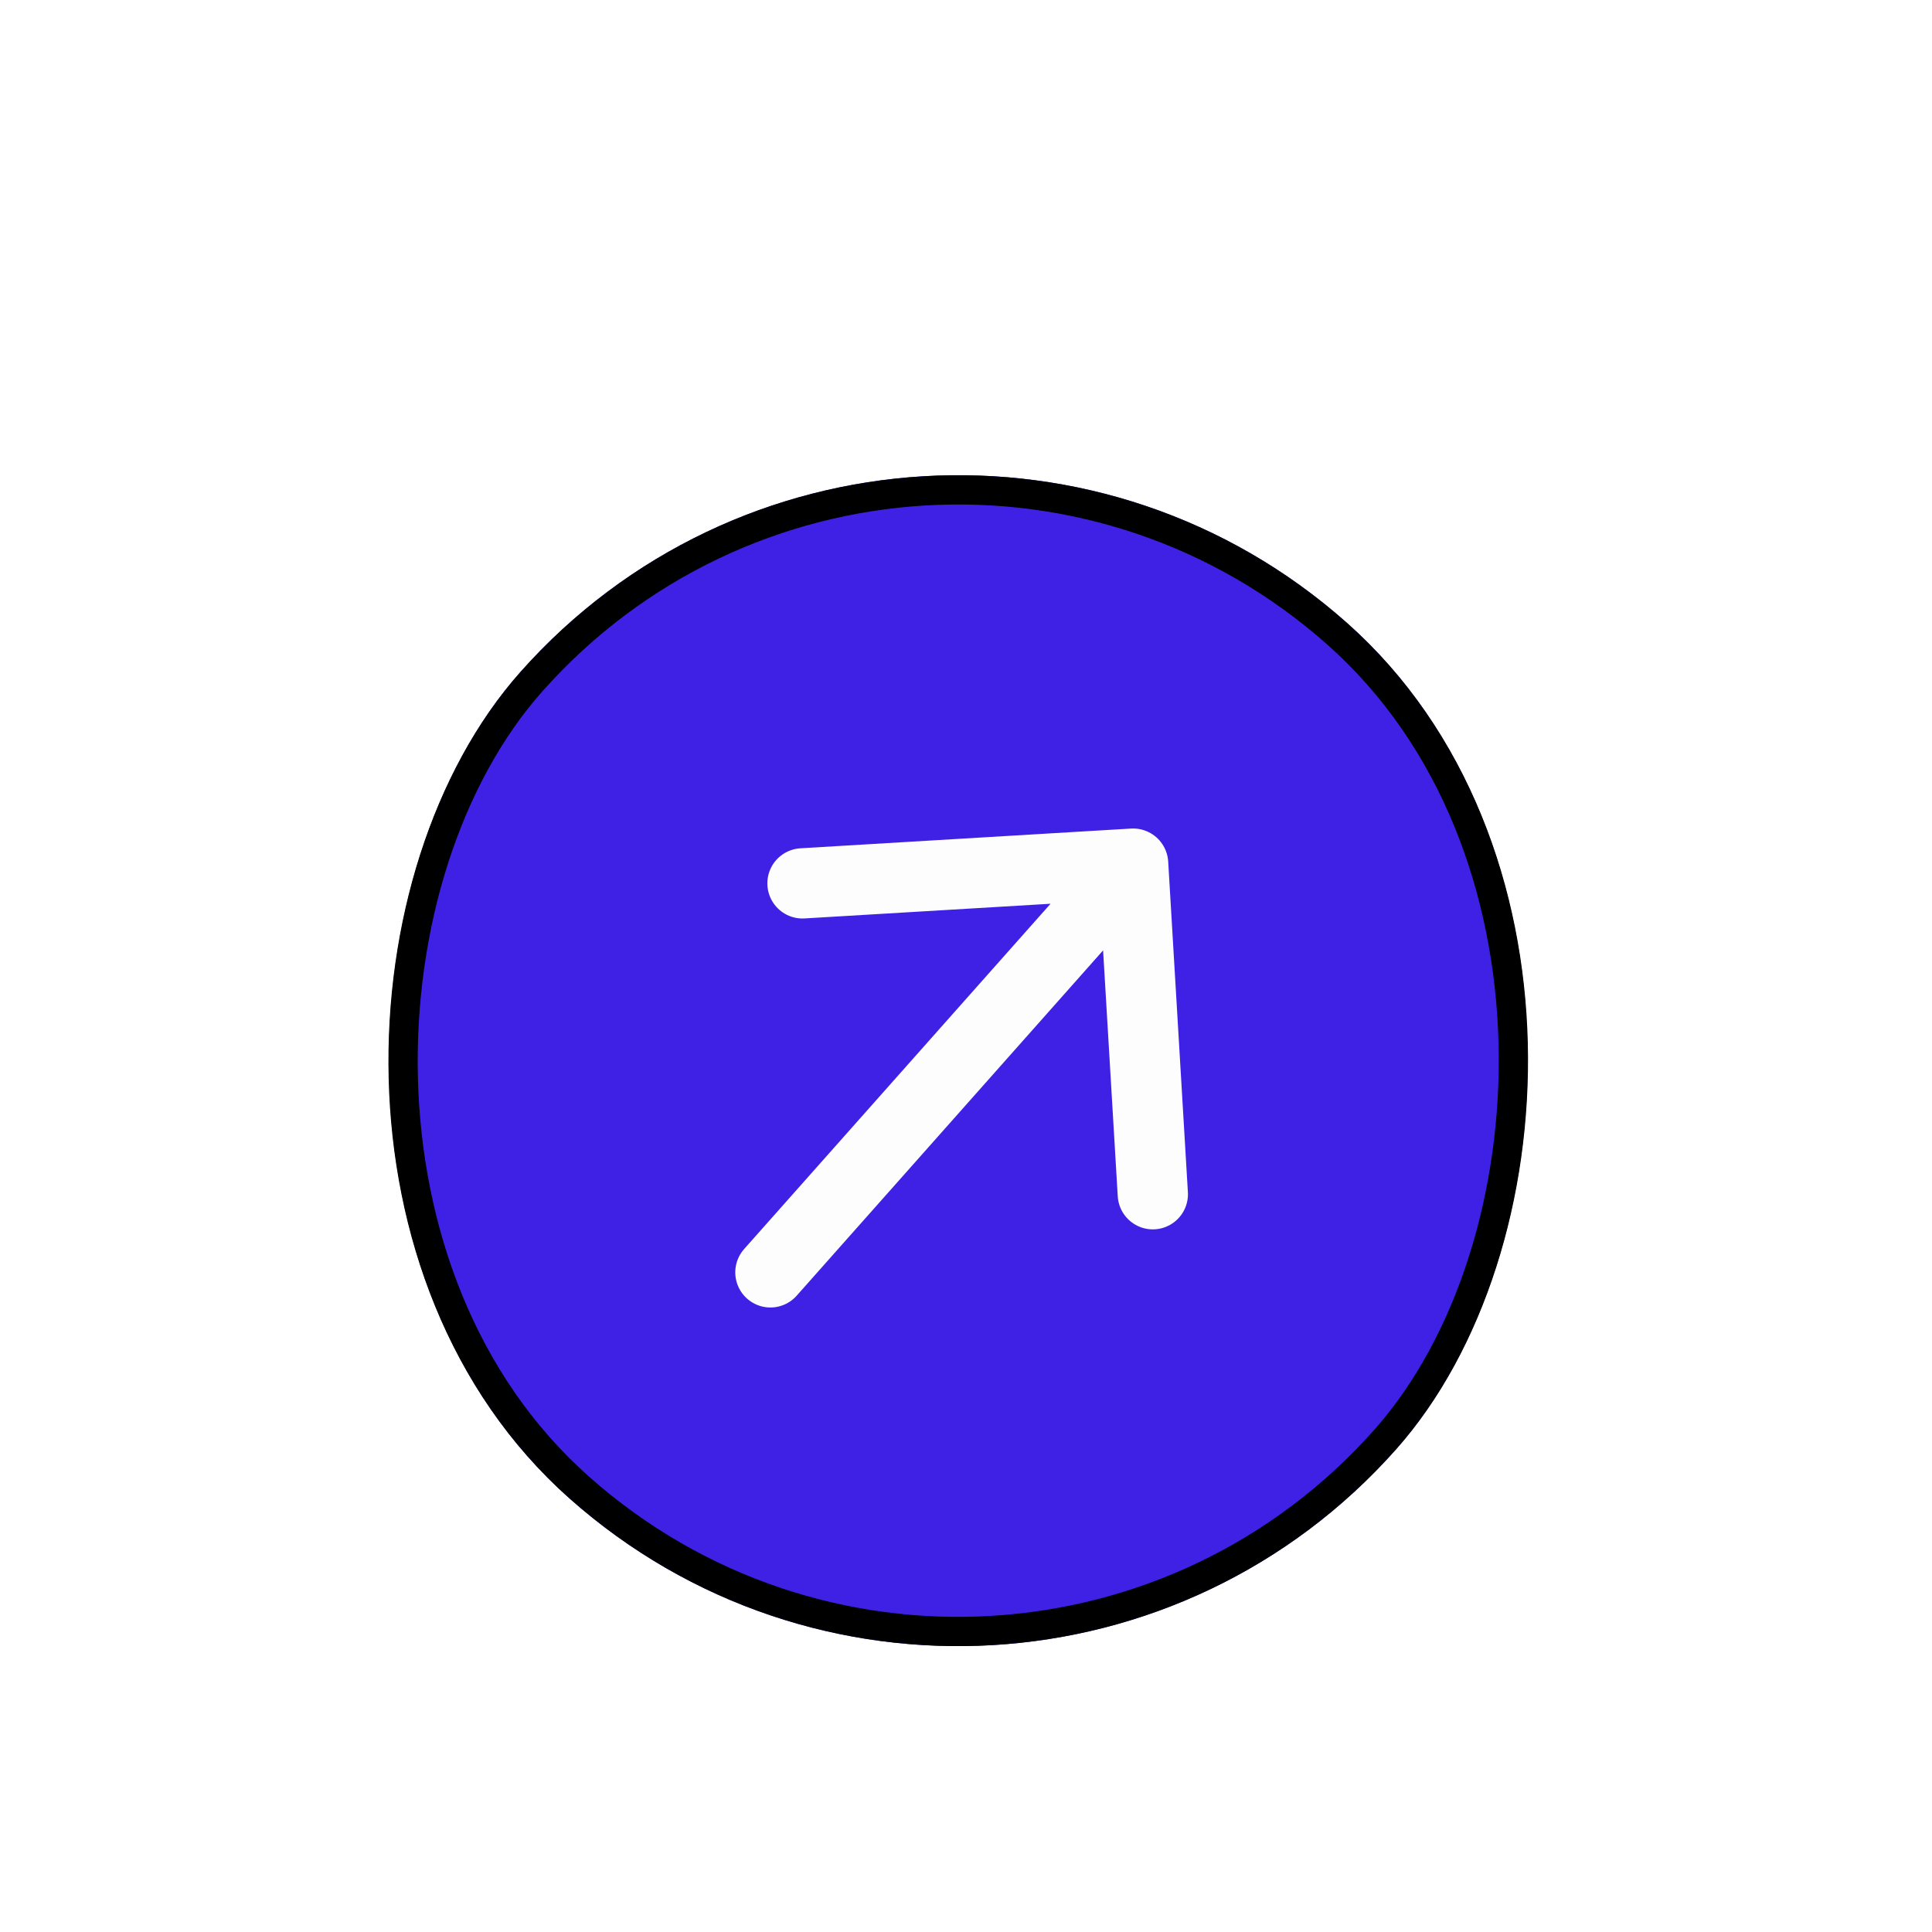 
<svg width="66" height="66" viewBox="0 0 66 66" fill="none" xmlns="http://www.w3.org/2000/svg">
<g filter="url(#filter0_di_1_570)">
<rect x="31.051" y="1" width="40" height="40" rx="20" transform="rotate(41.587 31.051 1)" fill="#3F21E6"/>
<rect x="31.093" y="1.706" width="39" height="39" rx="19.5" transform="rotate(41.587 31.093 1.706)" stroke="black"/>
<path d="M38.709 22.503L39.382 33.797M38.709 22.503L27.414 23.177M38.709 22.503L26.318 36.466" stroke="#FDFDFD" stroke-width="2.4" stroke-linecap="round" stroke-linejoin="round"/>
</g>
<defs>
<filter id="filter0_di_1_570" x="-8.2" y="-7.7" width="81.868" height="81.868" filterUnits="userSpaceOnUse" color-interpolation-filters="sRGB">
<feFlood flood-opacity="0" result="BackgroundImageFix"/>
<feColorMatrix in="SourceAlpha" type="matrix" values="0 0 0 0 0 0 0 0 0 0 0 0 0 0 0 0 0 0 127 0" result="hardAlpha"/>
<feOffset dy="4"/>
<feGaussianBlur stdDeviation="6.35"/>
<feComposite in2="hardAlpha" operator="out"/>
<feColorMatrix type="matrix" values="0 0 0 0 0.055 0 0 0 0 0.059 0 0 0 0 0.2 0 0 0 0.18 0"/>
<feBlend mode="normal" in2="BackgroundImageFix" result="effect1_dropShadow_1_570"/>
<feBlend mode="normal" in="SourceGraphic" in2="effect1_dropShadow_1_570" result="shape"/>
<feColorMatrix in="SourceAlpha" type="matrix" values="0 0 0 0 0 0 0 0 0 0 0 0 0 0 0 0 0 0 127 0" result="hardAlpha"/>
<feOffset dy="3"/>
<feComposite in2="hardAlpha" operator="arithmetic" k2="-1" k3="1"/>
<feColorMatrix type="matrix" values="0 0 0 0 0.055 0 0 0 0 0.059 0 0 0 0 0.2 0 0 0 1 0"/>
<feBlend mode="normal" in2="shape" result="effect2_innerShadow_1_570"/>
</filter>
</defs>
</svg>
